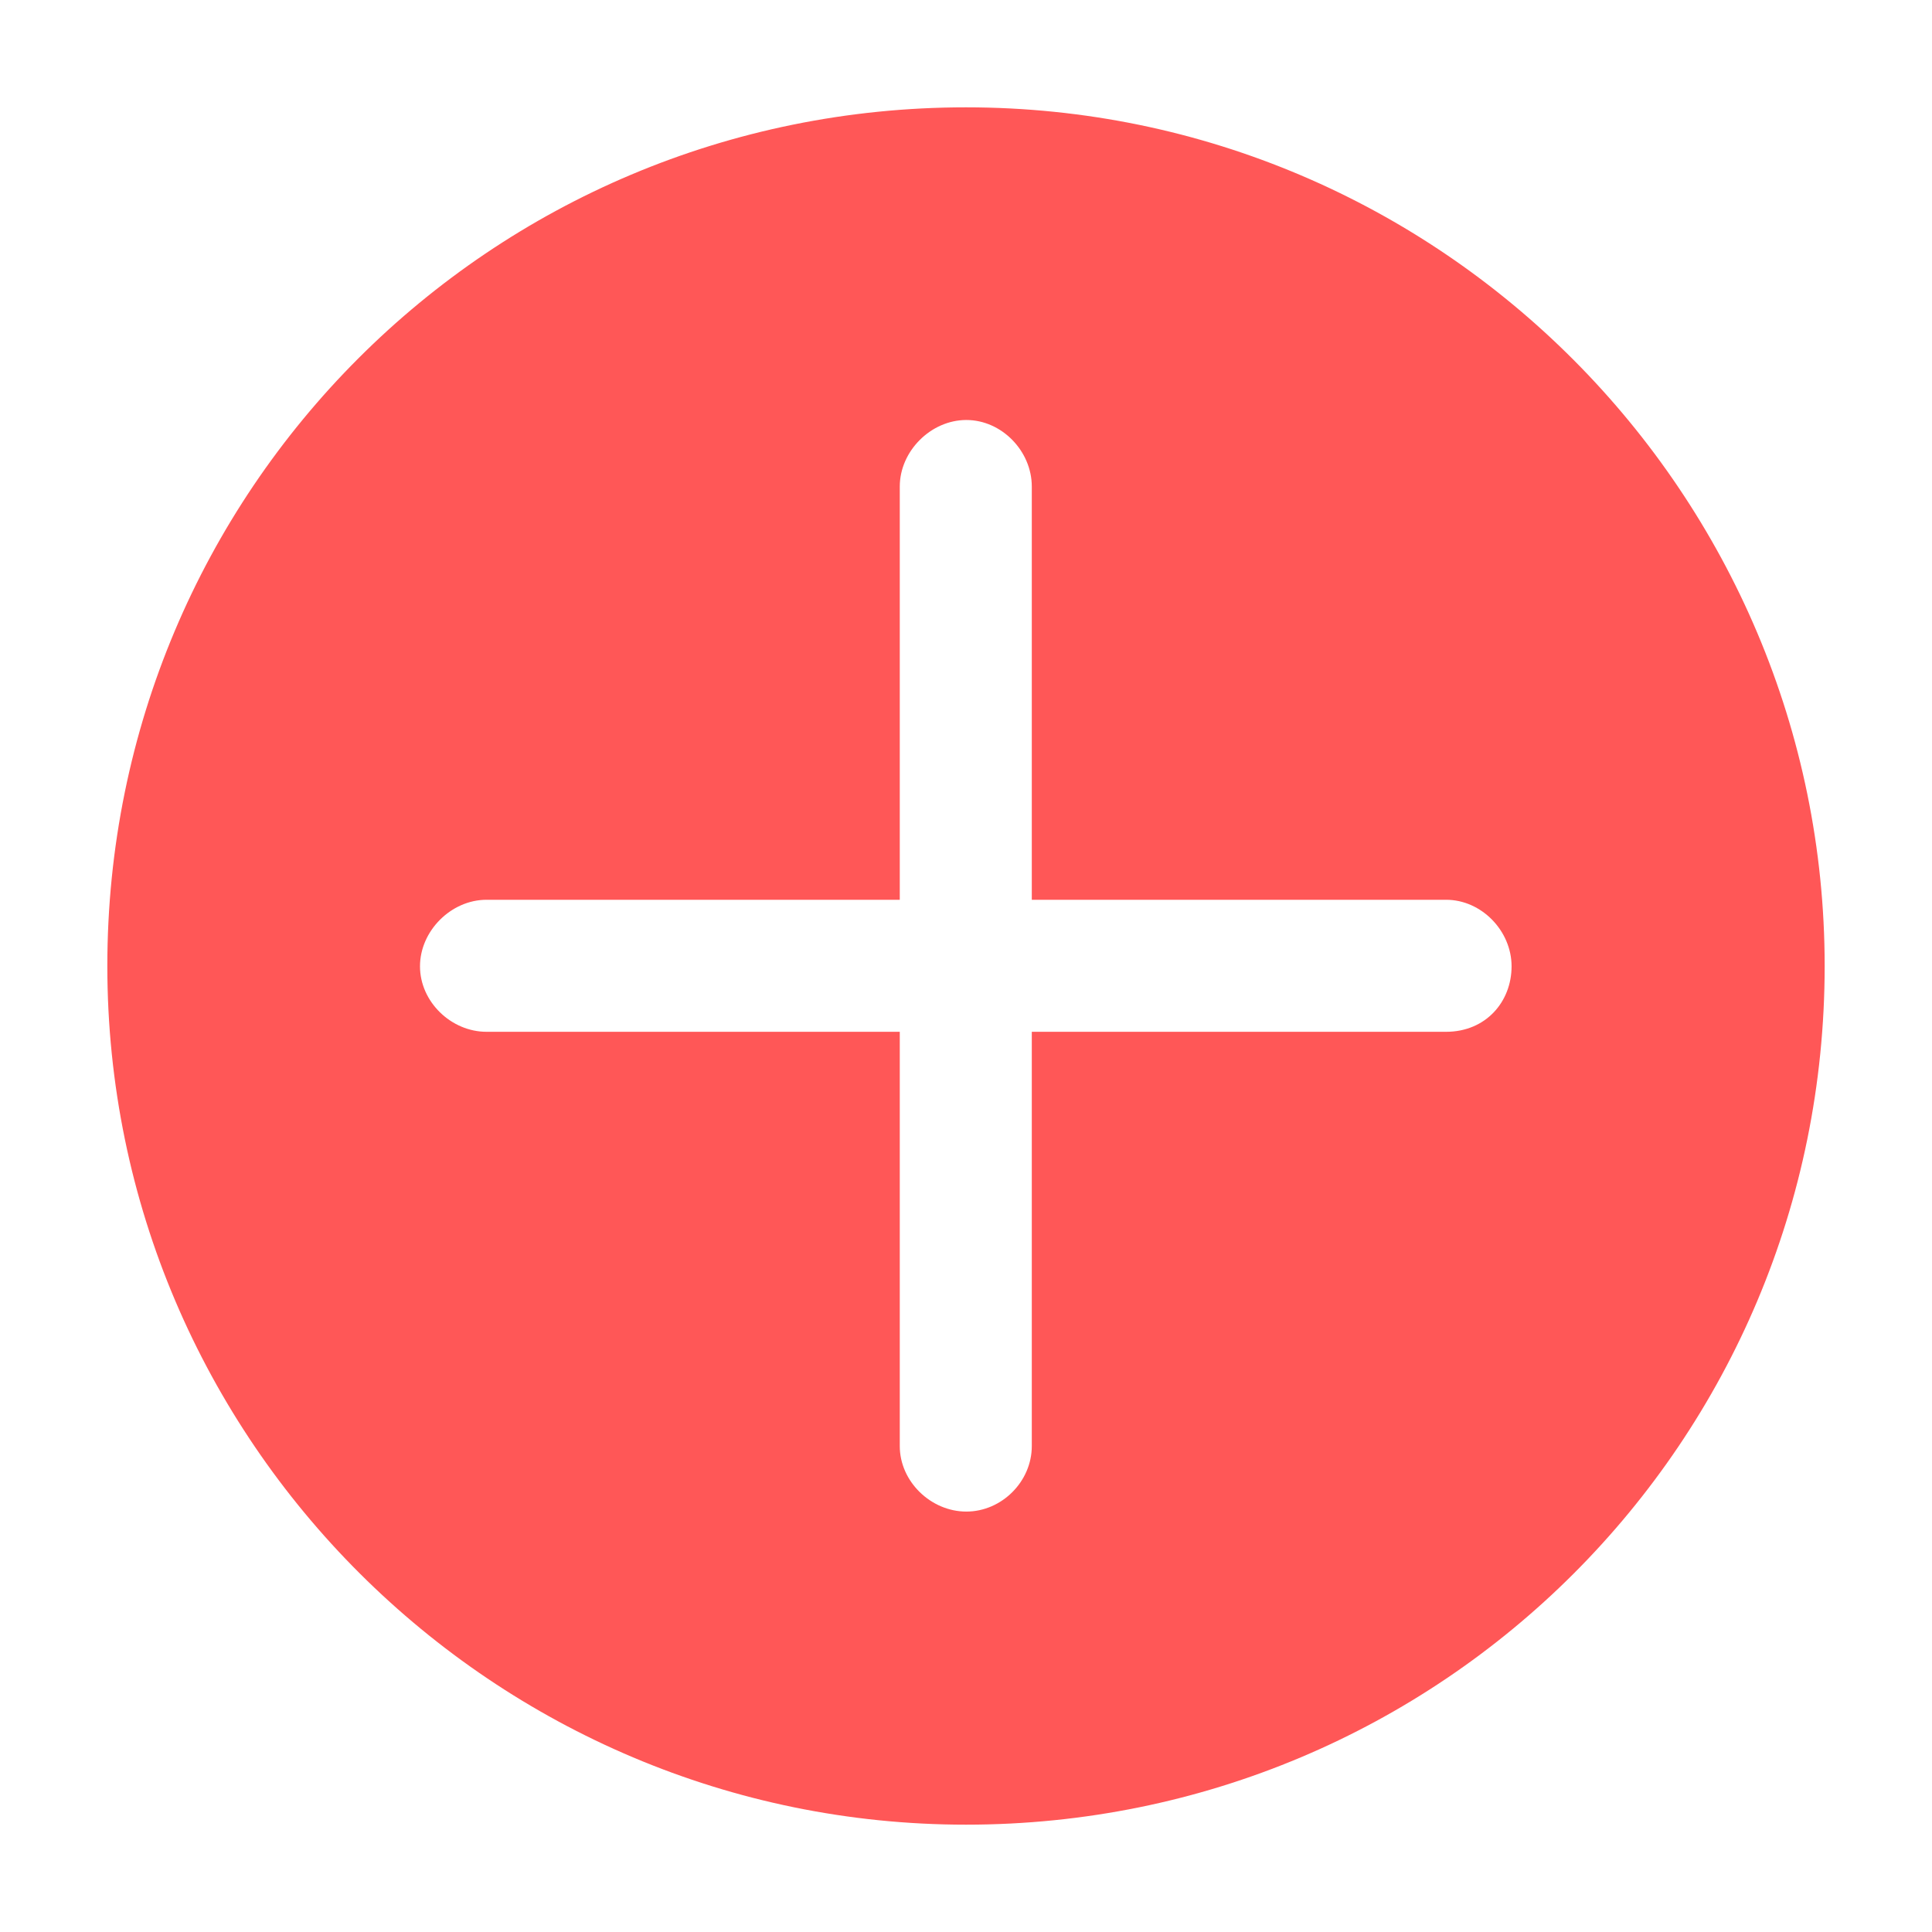 <?xml version="1.0" encoding="UTF-8"?><svg version="1.1" width="18px" height="18px" viewBox="0 0 18.0 18.0" xmlns="http://www.w3.org/2000/svg" xmlns:xlink="http://www.w3.org/1999/xlink"><defs><clipPath id="i0"><path d="M375,0 L375,1303 L0,1303 L0,0 L375,0 Z"></path></clipPath><clipPath id="i1"><path d="M8,0 C12.43,0 16,3.61 16,8 C16,12.43 12.43,16 8,16 C3.61,16 0,12.43 0,8 C0,3.57 3.57,0 8,0 Z M8.003,2.913 C7.673,2.913 7.383,3.203 7.383,3.533 L7.383,7.383 L3.533,7.383 C3.203,7.383 2.913,7.673 2.913,8.003 C2.913,8.333 3.203,8.613 3.533,8.613 L7.383,8.613 L7.383,12.473 C7.383,12.803 7.673,13.083 8.003,13.083 C8.333,13.083 8.613,12.803 8.613,12.473 L8.613,8.613 L12.473,8.613 C12.843,8.613 13.083,8.333 13.083,8.003 C13.083,7.673 12.803,7.383 12.473,7.383 L8.613,7.383 L8.613,3.533 C8.613,3.203 8.333,2.913 8.003,2.913 Z"></path></clipPath></defs><g transform="translate(-305.0 -1128.0)"><g clip-path="url(#i0)"><g transform="translate(16.0 1126.0)"><g transform="translate(289.0 0.0)"><g transform="translate(0.0 2.0)"><g transform="translate(1 1)"><g clip-path="url(#i1)"><polygon points="0,0 16,0 16,16 0,16 0,0" stroke="none" fill="#FF5757"></polygon></g></g></g></g></g></g></g></svg>